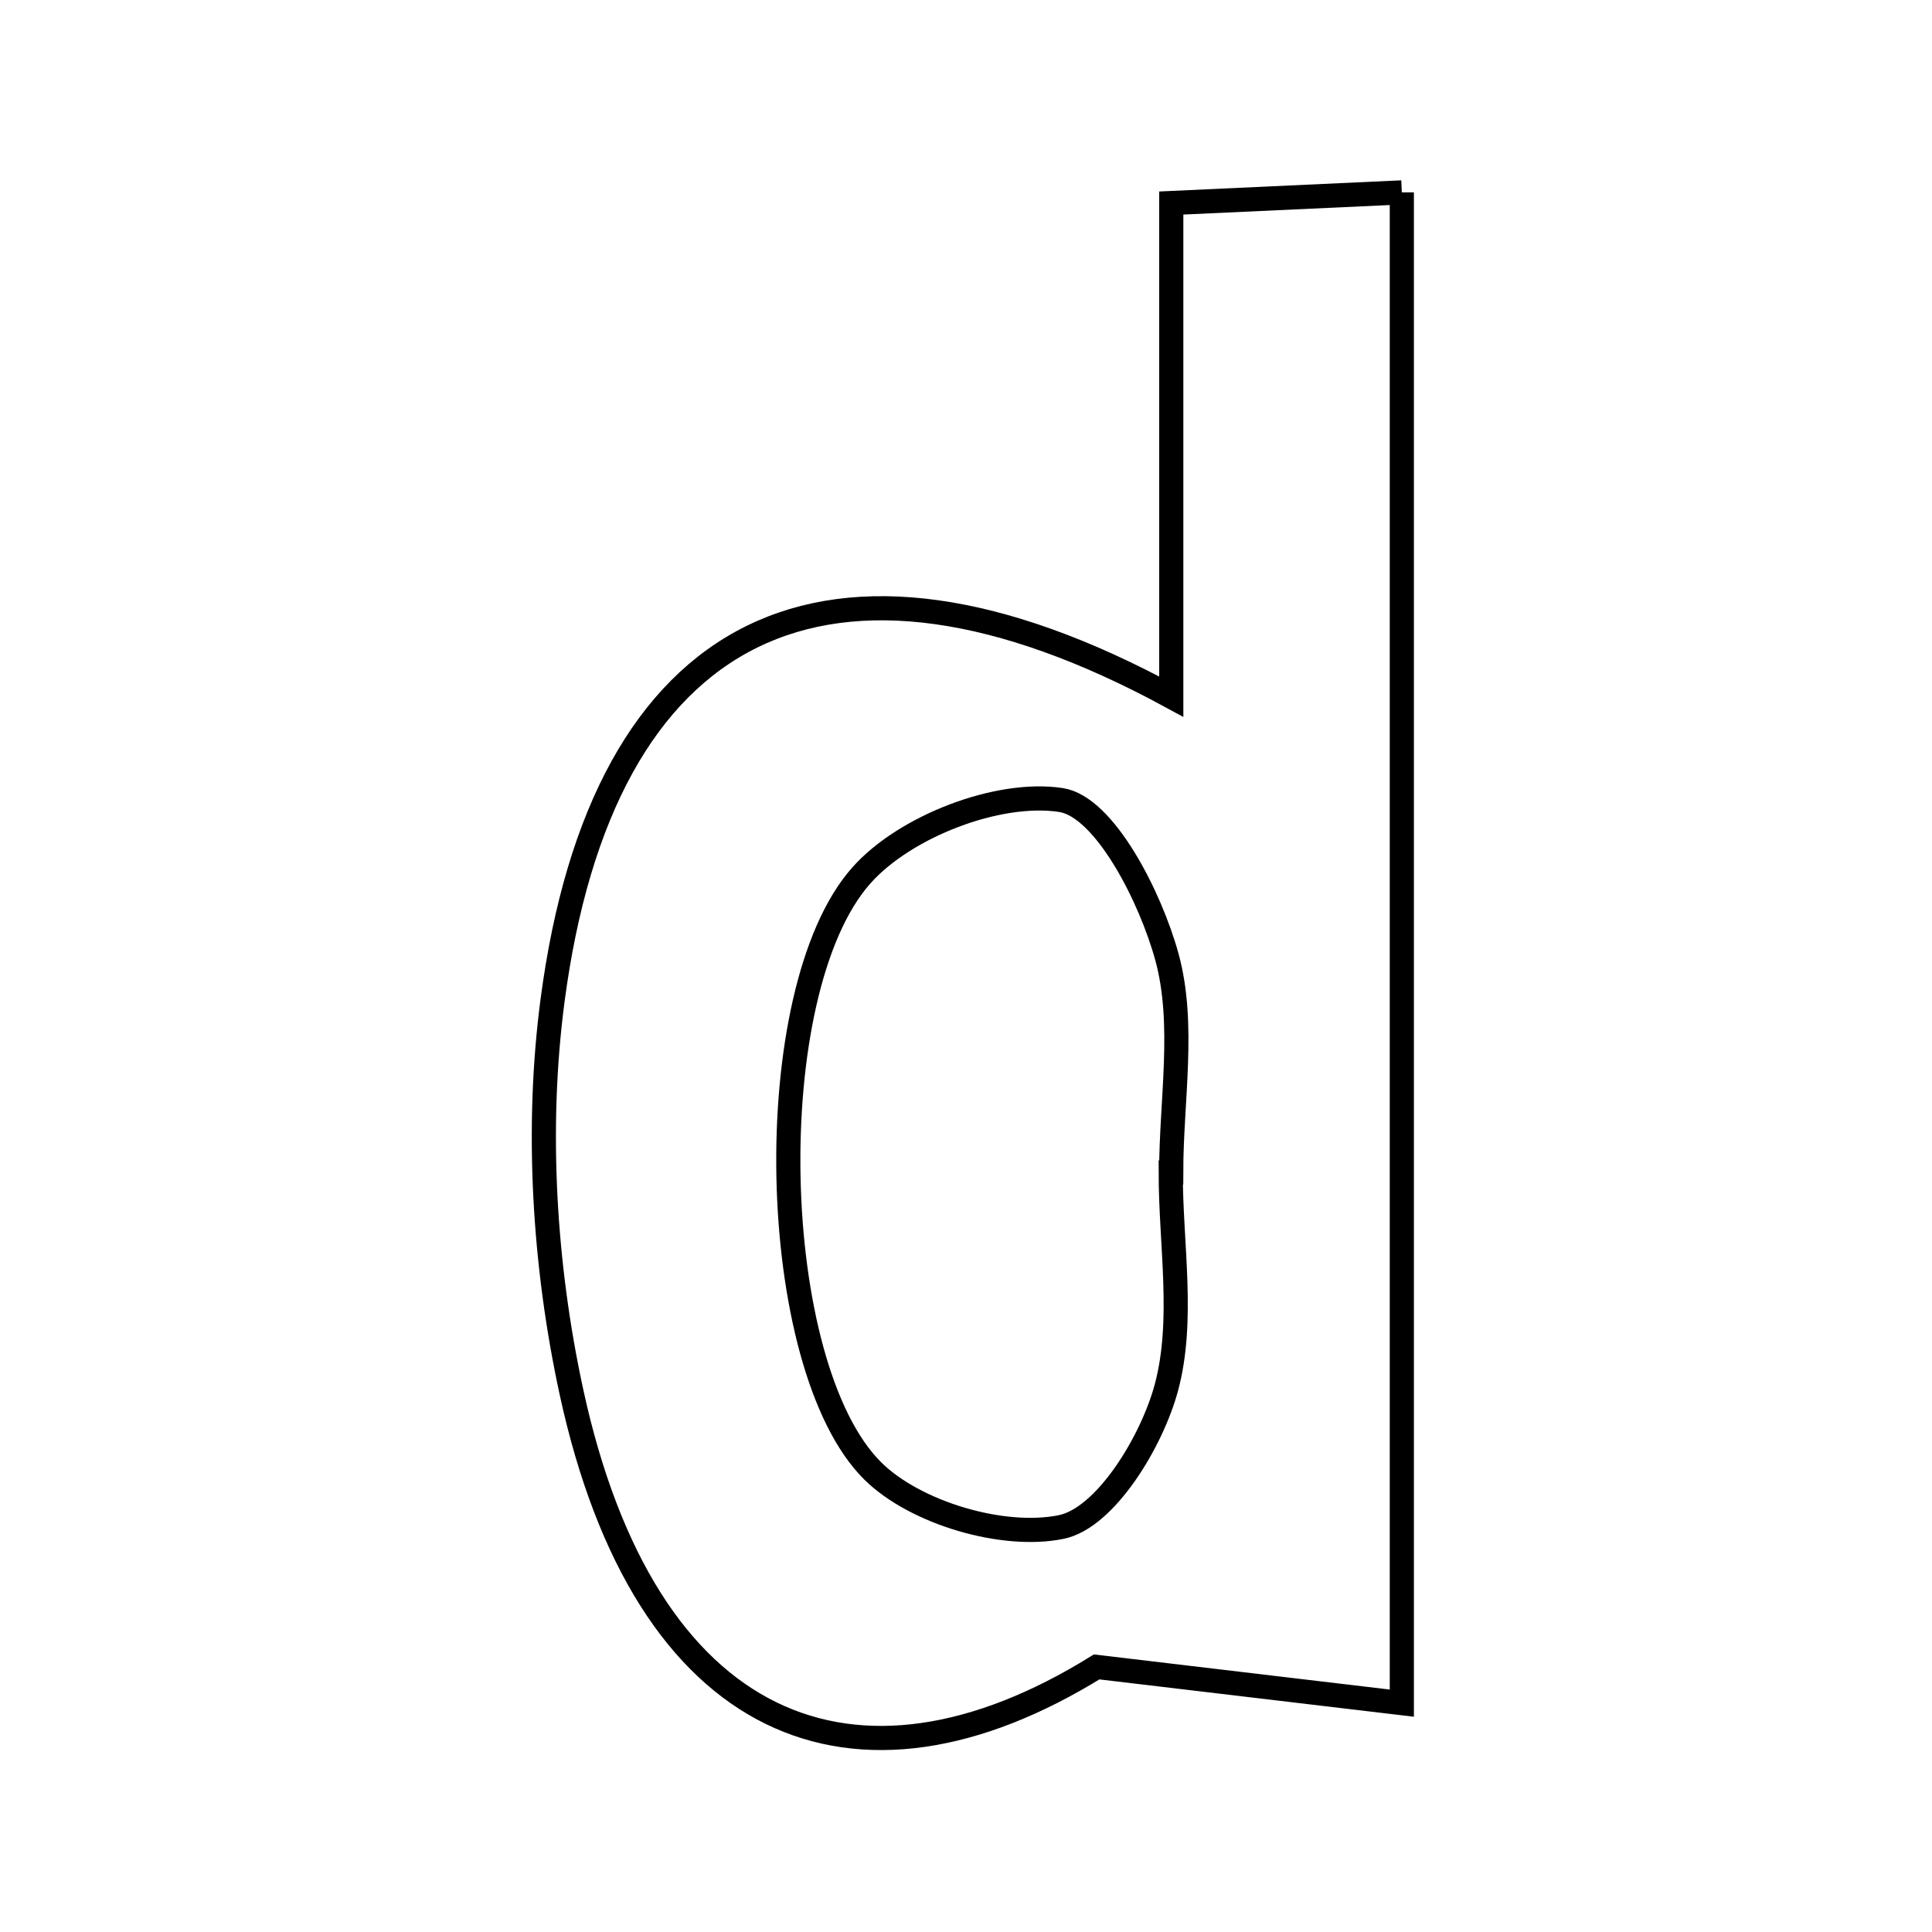 <svg xmlns="http://www.w3.org/2000/svg" viewBox="0.0 0.0 24.0 24.0" height="200px" width="200px"><path fill="none" stroke="black" stroke-width=".3" stroke-opacity="1.0"  filling="0" d="M17.414 2.39 C17.414 8.621 17.414 14.711 17.414 21.157 C16.295 21.024 15.239 20.898 13.623 20.707 C10.62 22.567 8.013 21.517 7.097 17.284 C6.758 15.716 6.655 14.013 6.864 12.428 C7.483 7.729 10.286 6.337 14.55 8.654 C14.55 7.593 14.55 6.64 14.55 5.687 C14.55 4.713 14.55 3.738 14.55 2.522 C15.521 2.477 16.372 2.438 17.414 2.39"></path>
<path fill="none" stroke="black" stroke-width=".3" stroke-opacity="1.0"  filling="0" d="M13.179 9.938 C13.721 10.02 14.292 11.14 14.497 11.892 C14.724 12.726 14.549 13.67 14.549 14.565 C14.547 14.565 14.545 14.565 14.543 14.565 C14.543 15.46 14.714 16.402 14.489 17.238 C14.307 17.914 13.731 18.857 13.183 18.969 C12.463 19.117 11.372 18.797 10.842 18.273 C9.522 16.965 9.417 12.321 10.7 10.875 C11.241 10.265 12.399 9.819 13.179 9.938"></path></svg>